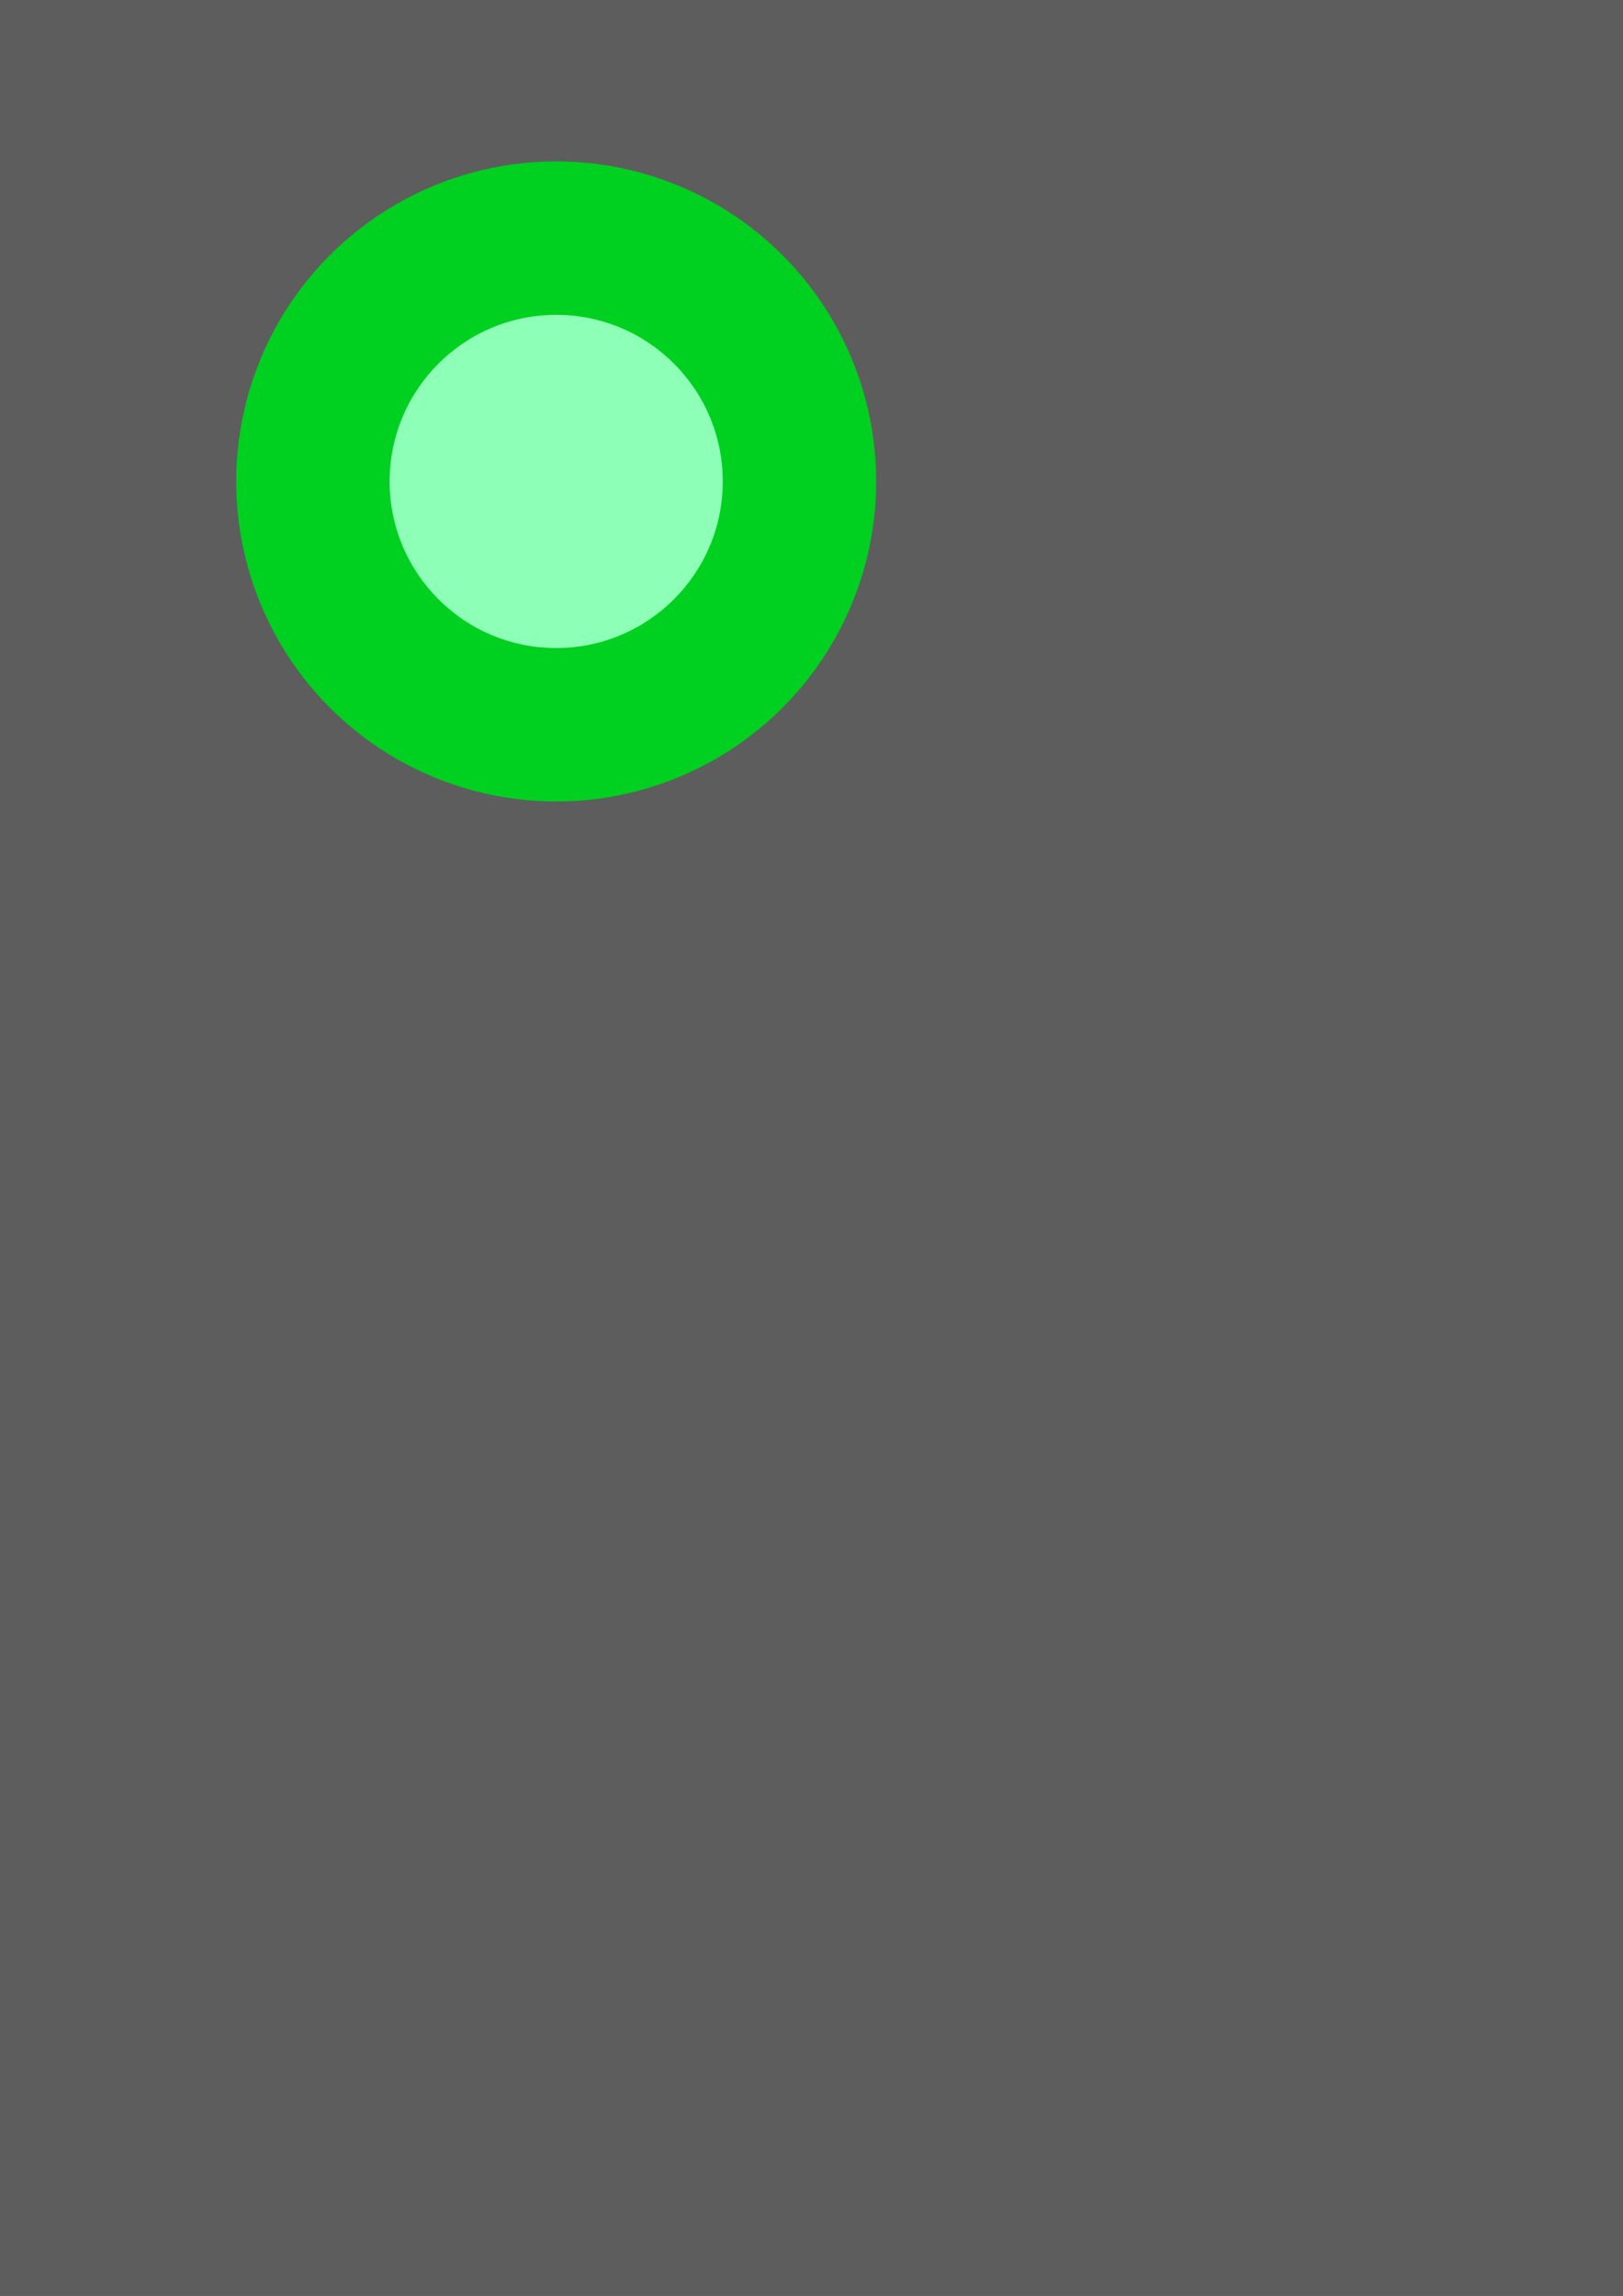 <?xml version="1.0" encoding="UTF-8" standalone="no"?>
<!-- Created with Inkscape (http://www.inkscape.org/) -->

<svg
   xmlns:dc="http://purl.org/dc/elements/1.1/"
   xmlns:cc="http://creativecommons.org/ns#"
   xmlns:rdf="http://www.w3.org/1999/02/22-rdf-syntax-ns#"
   xmlns:svg="http://www.w3.org/2000/svg"
   xmlns="http://www.w3.org/2000/svg"
   xmlns:sodipodi="http://sodipodi.sourceforge.net/DTD/sodipodi-0.dtd"
   xmlns:inkscape="http://www.inkscape.org/namespaces/inkscape"
   width="210mm"
   height="297mm"
   viewBox="0 0 210 297"
   version="1.1"
   id="svg884"
   inkscape:version="0.92.5 (2060ec1f9f, 2020-04-08)"
   sodipodi:docname="HeavyBulletTrailParticle.svg">
  <rect x="0" y="0" width="210" height="297" fill="#333333" stroke="none"/>
  <defs
     id="defs878" />
  <sodipodi:namedview
     id="base"
     pagecolor="#ffffff"
     bordercolor="#666666"
     borderopacity="1.0"
     inkscape:pageopacity="0.0"
     inkscape:pageshadow="2"
     inkscape:zoom="1.979899"
     inkscape:cx="280.8204"
     inkscape:cy="861.85076"
     inkscape:document-units="mm"
     inkscape:current-layer="layer1"
     showgrid="false"
     inkscape:window-width="1920"
     inkscape:window-height="1017"
     inkscape:window-x="-8"
     inkscape:window-y="-8"
     inkscape:window-maximized="1" />
  <g
     inkscape:groupmode="layer"
     id="layer2"
     inkscape:label="Background"
     sodipodi:insensitive="true">
    <rect
       style="opacity:1;fill:#5d5d5d;fill-opacity:1;stroke:#ffffff;stroke-width:0.378;stroke-linecap:round;stroke-linejoin:round;stroke-miterlimit:4;stroke-dasharray:0.378, 0.756;stroke-dashoffset:0;stroke-opacity:1;paint-order:normal"
       id="rect1432"
       width="214.35"
       height="301.48"
       x="-1.604"
       y="-1.273" />
  </g>
  <g
     inkscape:label="Layer 1"
     inkscape:groupmode="layer"
     id="layer1">
    <circle
       style="opacity:1;fill:#00d020;fill-opacity:1;stroke:none;stroke-width:0.257;stroke-linecap:round;stroke-linejoin:round;stroke-miterlimit:4;stroke-dasharray:0.257, 0.514;stroke-dashoffset:0;stroke-opacity:1;paint-order:normal"
       id="path1429"
       cx="71.966"
       cy="62.283"
       r="41.404"
       inkscape:export-filename="E:\Projects\Unity\ThisIsntEvenMyFinalForm\ThisIsntEvenMyFinalForm\Assets\Sprites\ParticleEffects\heavy_bullet_trail_particle.png"
       inkscape:export-xdpi="600"
       inkscape:export-ydpi="600" />
    <circle
       r="21.553"
       cy="62.283"
       cx="71.966"
       id="circle1434"
       style="opacity:1;fill:#8effb6;fill-opacity:1;stroke:none;stroke-width:0.134;stroke-linecap:round;stroke-linejoin:round;stroke-miterlimit:4;stroke-dasharray:0.134, 0.268;stroke-dashoffset:0;stroke-opacity:1;paint-order:normal"
       inkscape:export-filename="E:\Projects\Unity\ThisIsntEvenMyFinalForm\ThisIsntEvenMyFinalForm\Assets\Sprites\ParticleEffects\heavy_bullet_trail_particle.png"
       inkscape:export-xdpi="600"
       inkscape:export-ydpi="600" />
  </g>
</svg>
